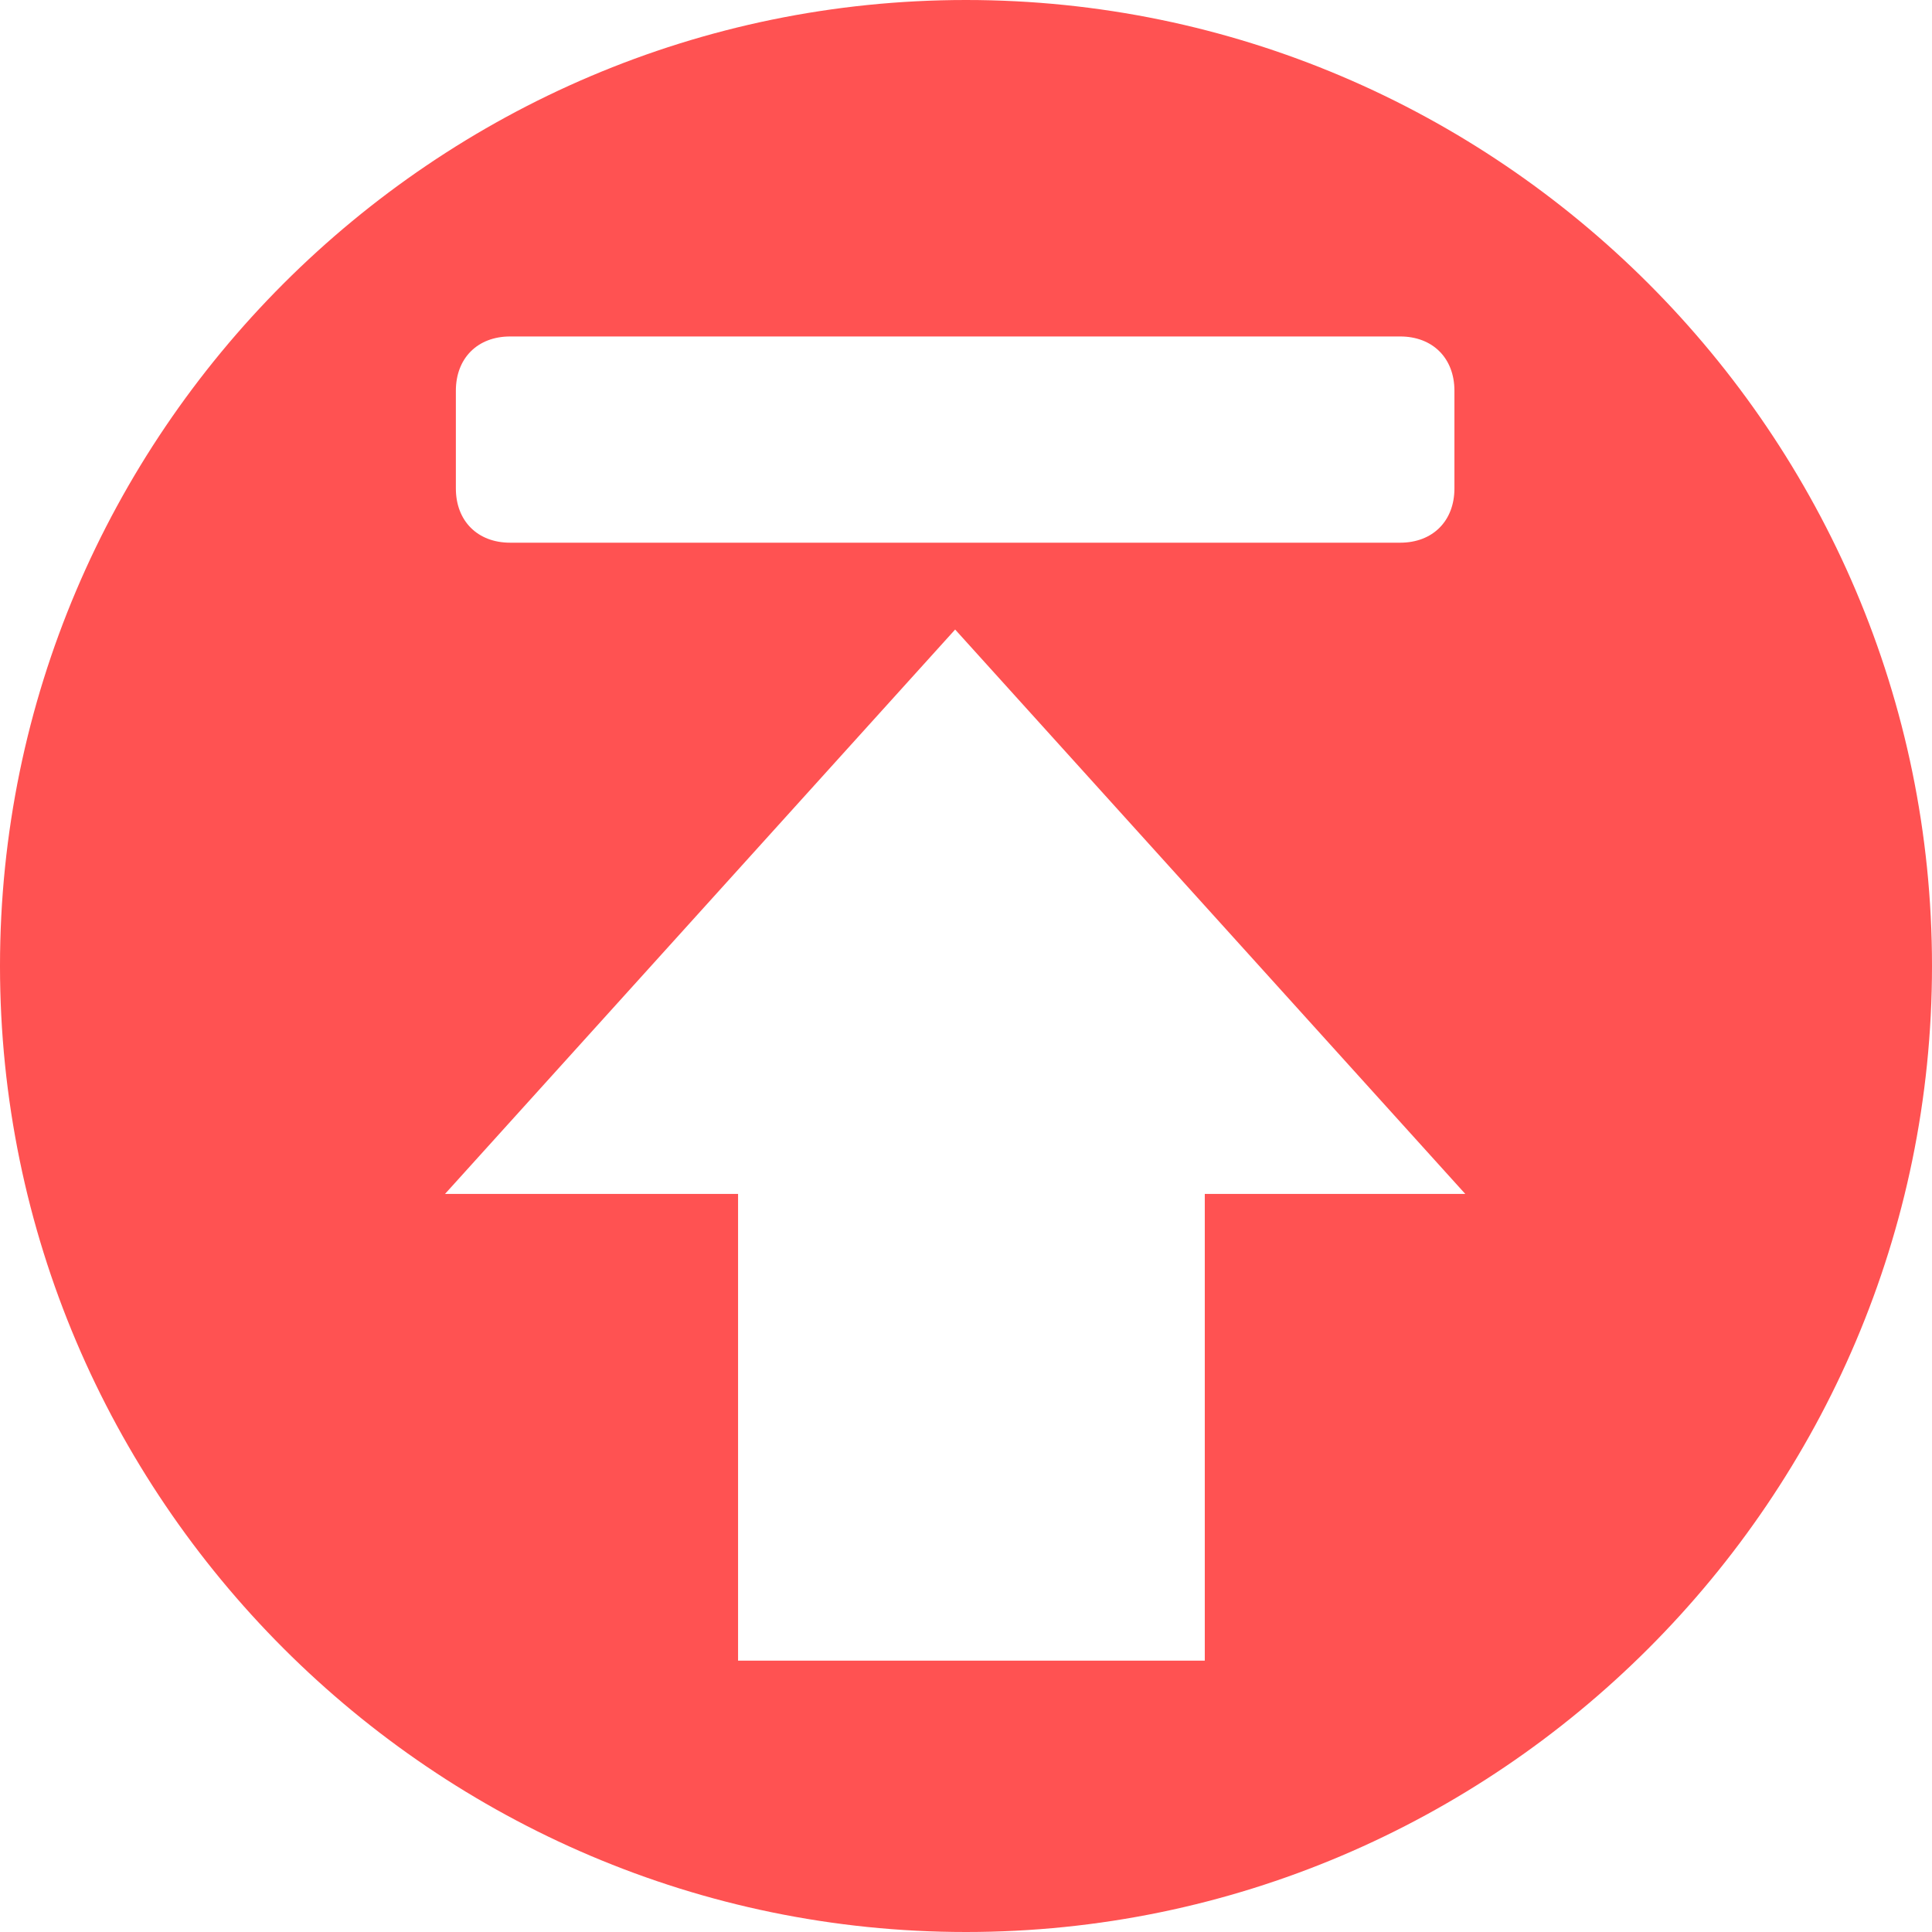 <?xml version="1.0" standalone="no"?><!DOCTYPE svg PUBLIC "-//W3C//DTD SVG 1.1//EN" "http://www.w3.org/Graphics/SVG/1.1/DTD/svg11.dtd"><svg t="1680062447043" class="icon" viewBox="0 0 1024 1024" version="1.1" xmlns="http://www.w3.org/2000/svg" p-id="3717" xmlns:xlink="http://www.w3.org/1999/xlink" width="300" height="300"><path d="M512 0C230.112 0 0 230.112 0 512c0 281.888 230.112 512 512 512 281.888 0 512-230.112 512-512C1024 230.112 793.888 0 512 0M241.618 207.101c0-17.258 11.506-28.764 28.764-28.764l471.73 0c17.258 0 28.764 11.506 28.764 28.764l0 51.775c0 17.258-11.506 28.764-28.764 28.764L270.382 287.64c-17.258 0-28.764-11.506-28.764-28.764L241.618 207.101zM638.562 632.809l0 247.371L391.191 880.18 391.191 632.809 235.865 632.809l270.382-299.146 270.382 299.146L638.562 632.809z" fill="#ff5252" p-id="3718" data-spm-anchor-id="a313x.7781069.0.i0" class="selected"></path></svg>